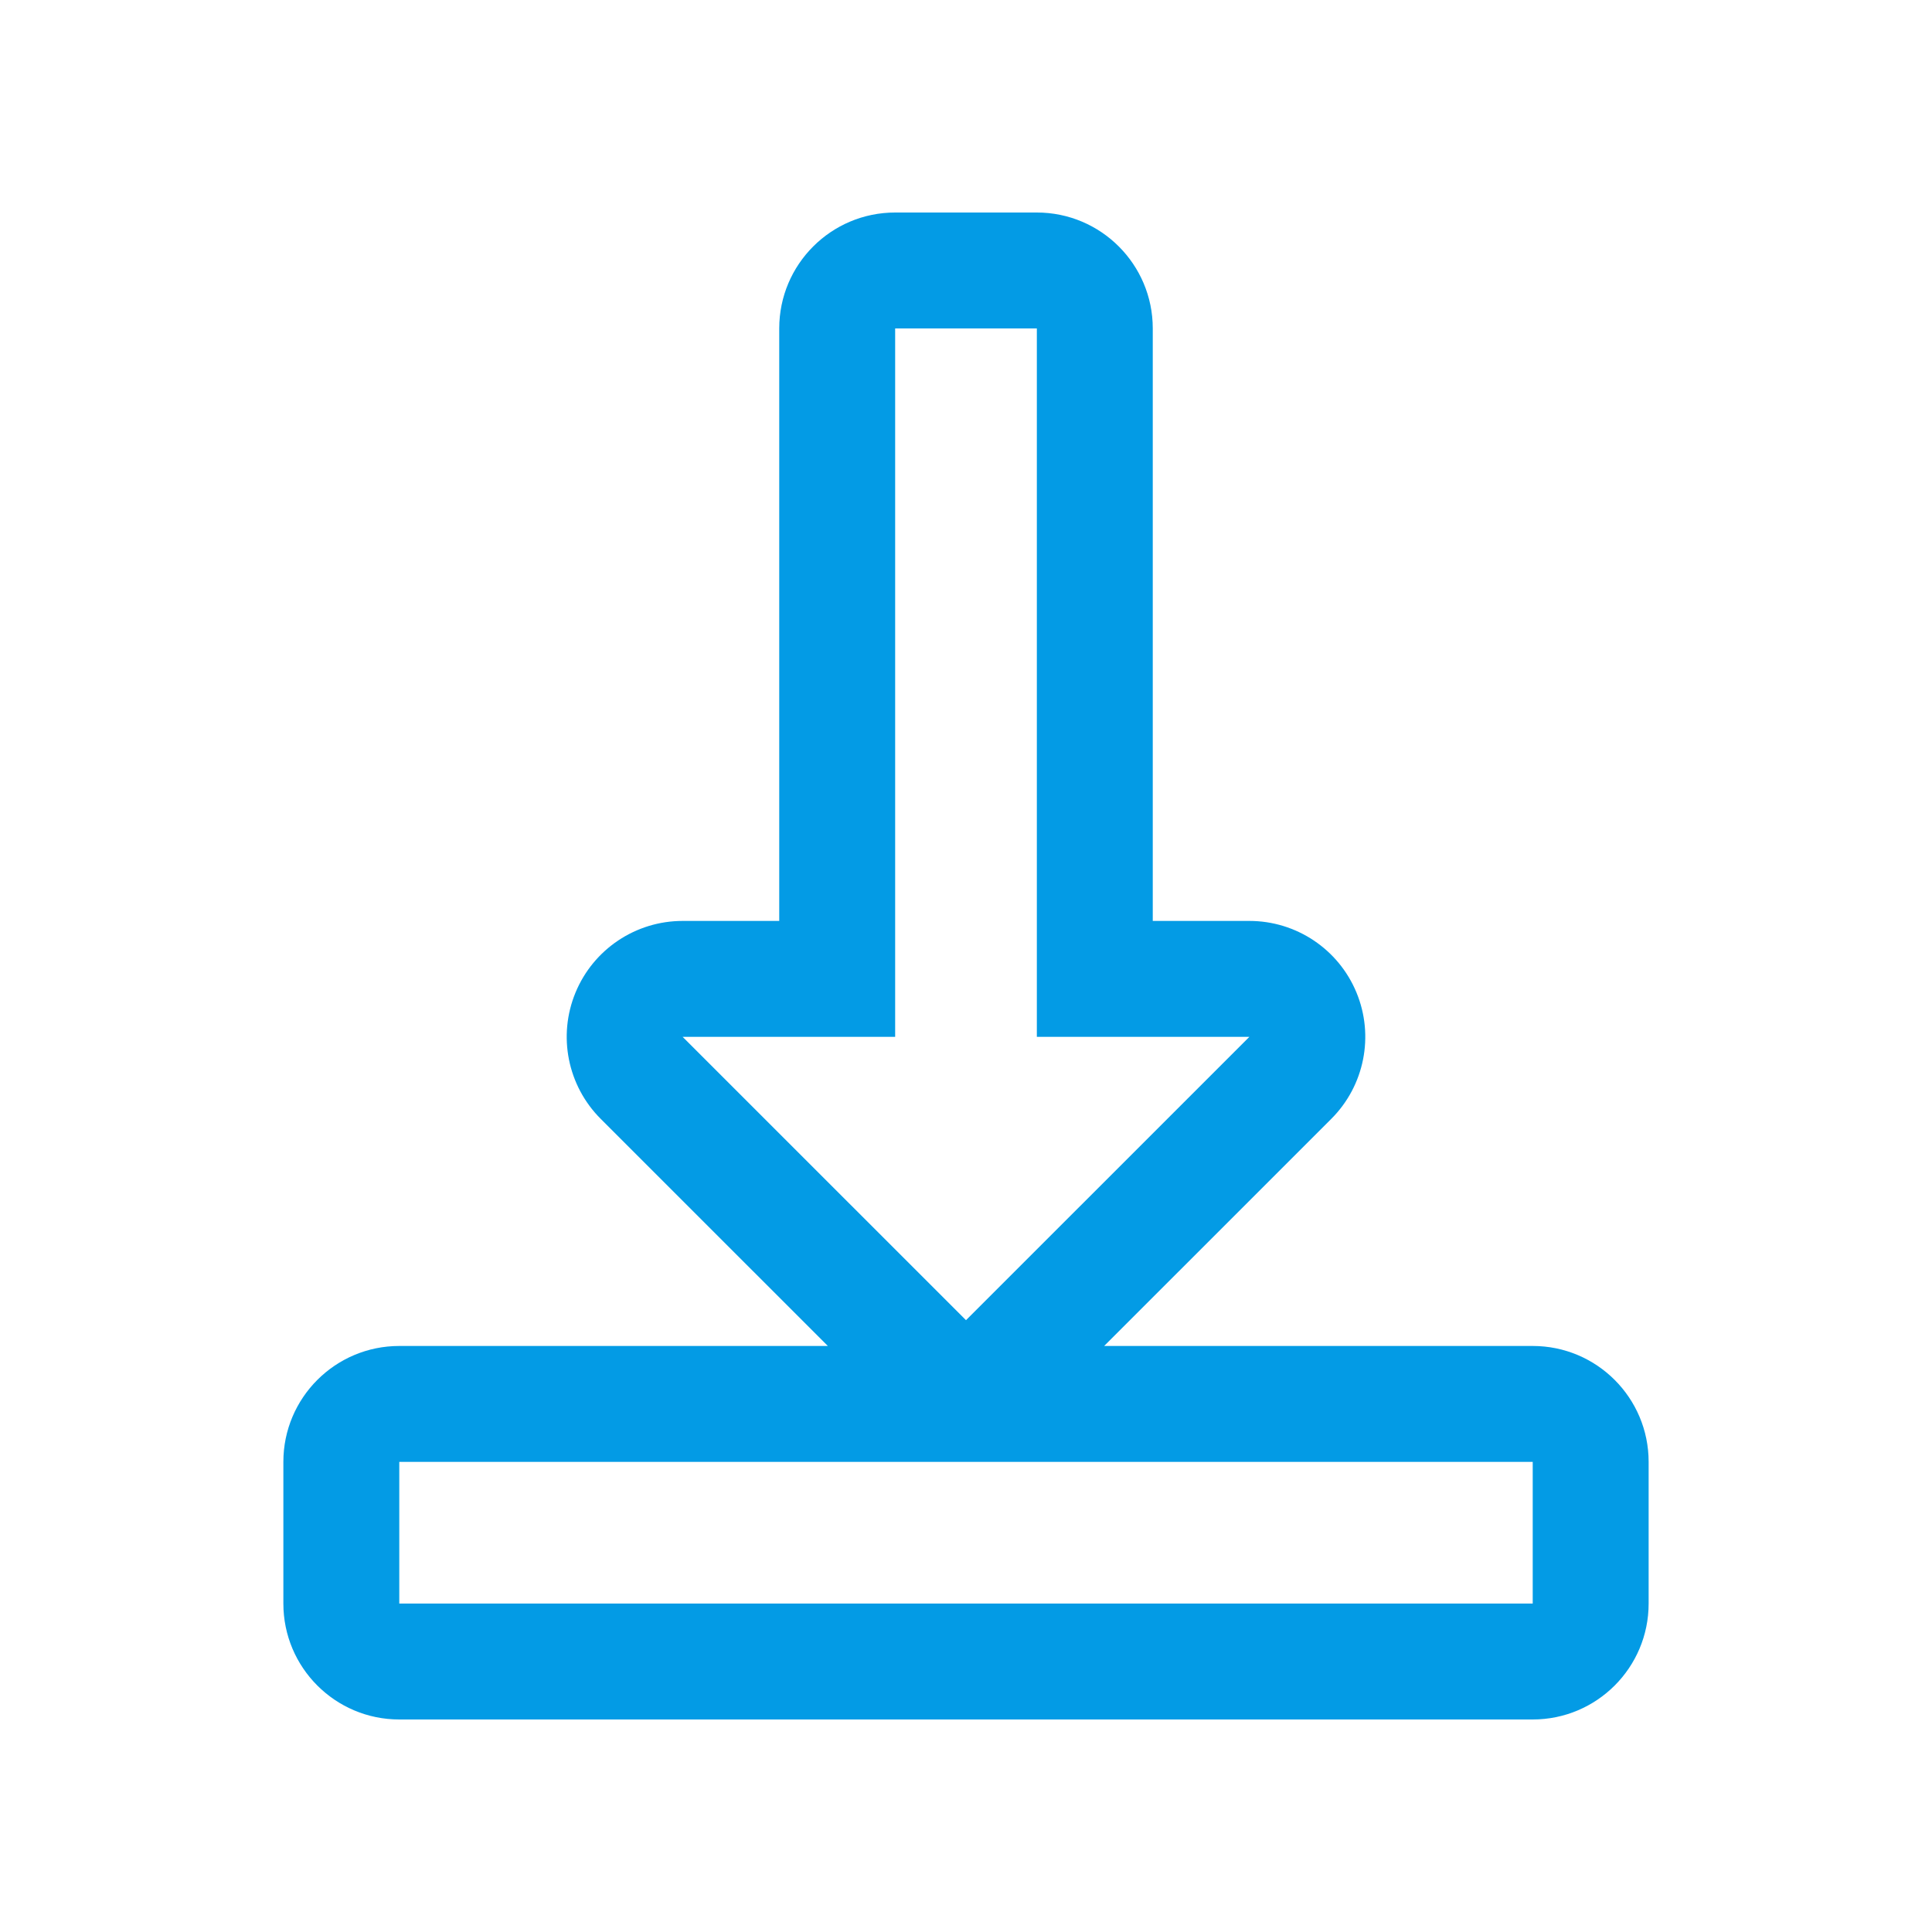 <svg version="1.1" xmlns="http://www.w3.org/2000/svg" xmlns:xlink="http://www.w3.org/1999/xlink" viewBox="0,0,1024,1024">
	<!-- Color names: teamapps-color-1 -->
	<desc>vertical_align_bottom icon - Licensed under Apache License v2.0 (http://www.apache.org/licenses/LICENSE-2.0) - Created with Iconfu.com - Derivative work of Material icons (Copyright Google Inc.)</desc>
	<g fill="none" fill-rule="nonzero" style="mix-blend-mode: normal">
		<g color="#039be5" class="teamapps-color-1">
			<path d="M318.37,593c-17.57,-17.57 -22.83,-44 -13.32,-66.96c9.51,-22.96 31.91,-37.93 56.76,-37.93h51.2v-314.03c0,-33.93 27.51,-61.44 61.44,-61.44h75.1c33.93,0 61.44,27.51 61.44,61.44v314.03h51.2c24.85,0 47.25,14.97 56.76,37.93c9.51,22.96 4.25,49.39 -13.32,66.96l-120.4,120.39h227.14c33.93,0 61.44,27.51 61.44,61.44v75.09c0,33.93 -27.51,61.44 -61.44,61.44h-600.74c-33.93,0 -61.44,-27.51 -61.44,-61.44v-75.09c0,-33.93 27.51,-61.44 61.44,-61.44h227.14zM662.19,549.55h-112.64v-375.47h-75.1v375.47h-112.64l150.19,150.18zM211.63,774.83v75.09h600.74v-75.09z" fill="currentColor"/>
		</g>
	</g>
</svg>